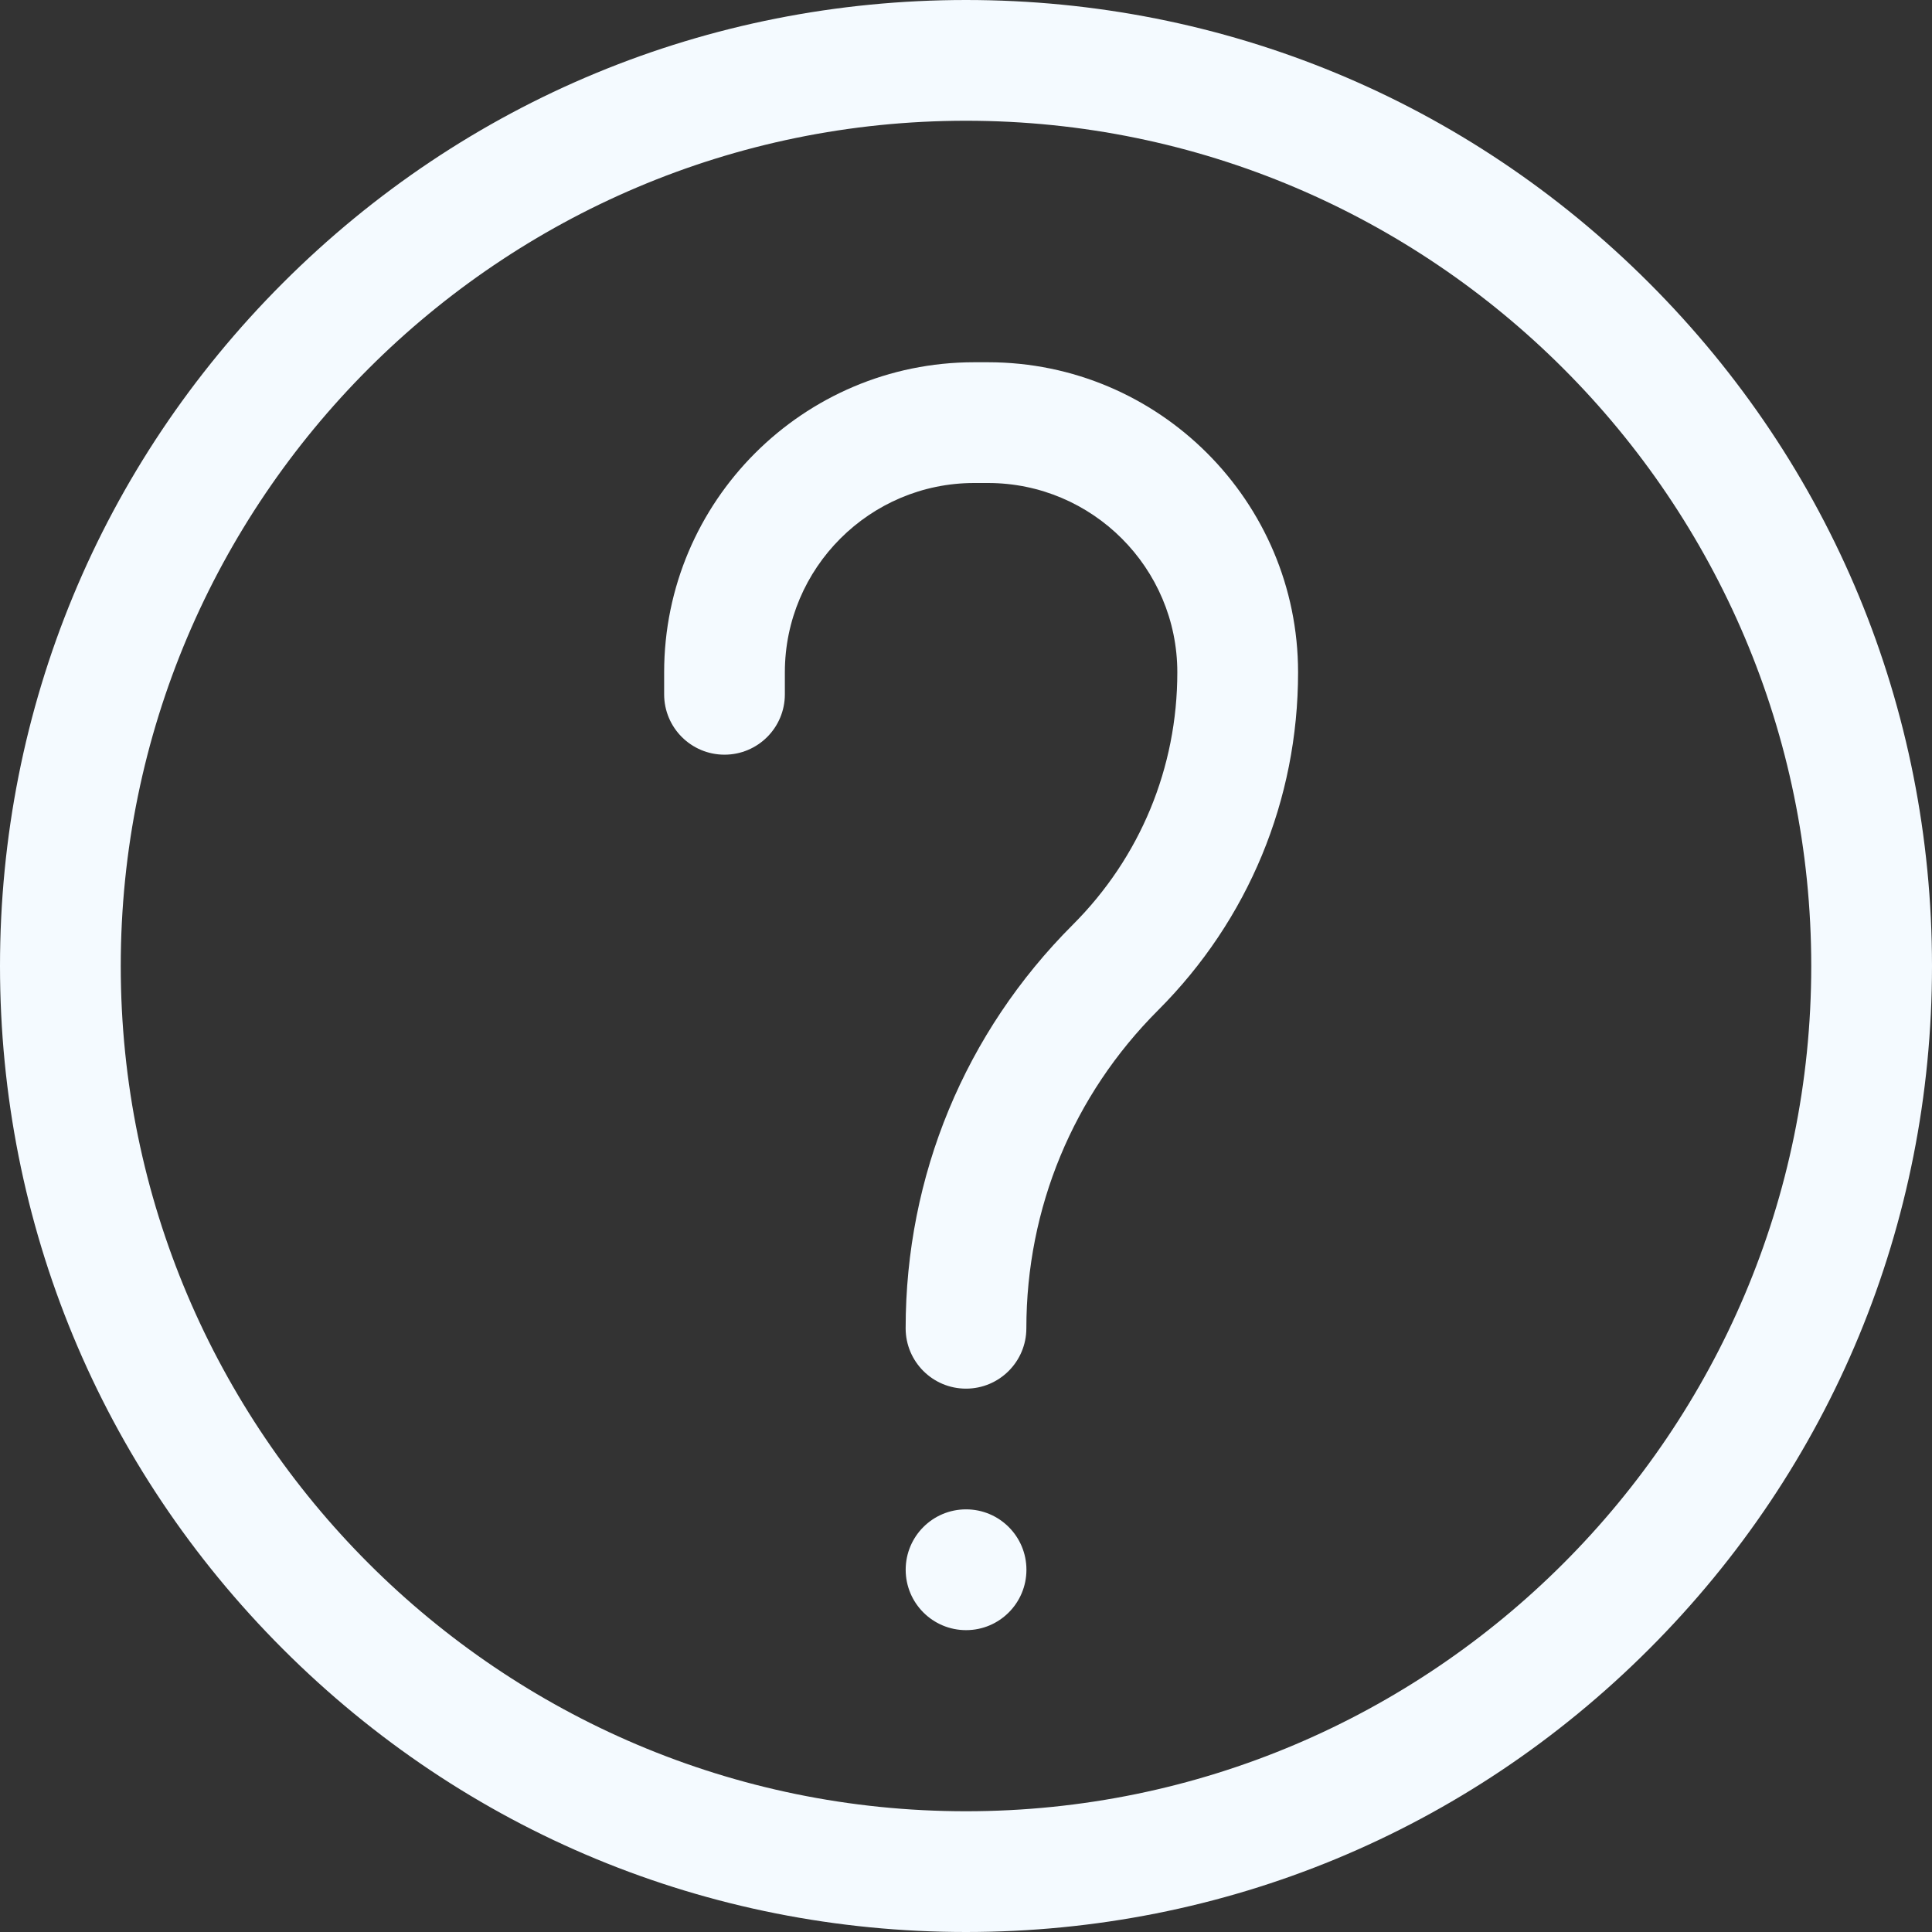 <svg width="50" height="50" viewBox="0 0 50 50" fill="none" xmlns="http://www.w3.org/2000/svg">
<rect x="0" y="0" width="50" height="50" fill="#333333" stroke="none"/>
<path d="M25 50C18.322 50 12.044 47.4 7.322 42.678C2.6 37.956 0 31.678 0 25C0 18.322 2.6 12.044 7.322 7.322C12.044 2.6 18.322 0 25 0C31.678 0 37.956 2.6 42.678 7.322C47.4 12.044 50 18.322 50 25C50 31.678 47.4 37.956 42.678 42.678C37.956 47.4 31.678 50 25 50V50ZM25 3.125C12.938 3.125 3.125 12.938 3.125 25C3.125 37.062 12.938 46.875 25 46.875C37.062 46.875 46.875 37.062 46.875 25C46.875 12.938 37.062 3.125 25 3.125Z" fill="#F4FAFF"/>
<path d="M25 35.938C24.137 35.938 23.438 35.238 23.438 34.375C23.438 30.431 24.973 26.723 27.762 23.934C29.508 22.189 30.469 19.869 30.469 17.4C30.469 14.698 28.271 12.5 25.569 12.5H25.213C22.511 12.5 20.312 14.698 20.312 17.4V17.969C20.312 18.832 19.613 19.531 18.75 19.531C17.887 19.531 17.188 18.832 17.188 17.969V17.4C17.188 12.975 20.788 9.375 25.213 9.375H25.569C29.994 9.375 33.594 12.975 33.594 17.4C33.594 20.703 32.307 23.808 29.972 26.144C27.773 28.343 26.562 31.266 26.562 34.375C26.562 35.238 25.863 35.938 25 35.938V35.938Z" fill="#F4FAFF"/>
<path d="M25.002 42.188C24.139 42.188 23.439 41.488 23.439 40.625C23.439 39.762 24.138 39.062 25.001 39.062H25.002C25.865 39.062 26.564 39.762 26.564 40.625C26.564 41.488 25.865 42.188 25.002 42.188Z" fill="#F4FAFF"/>
</svg>
